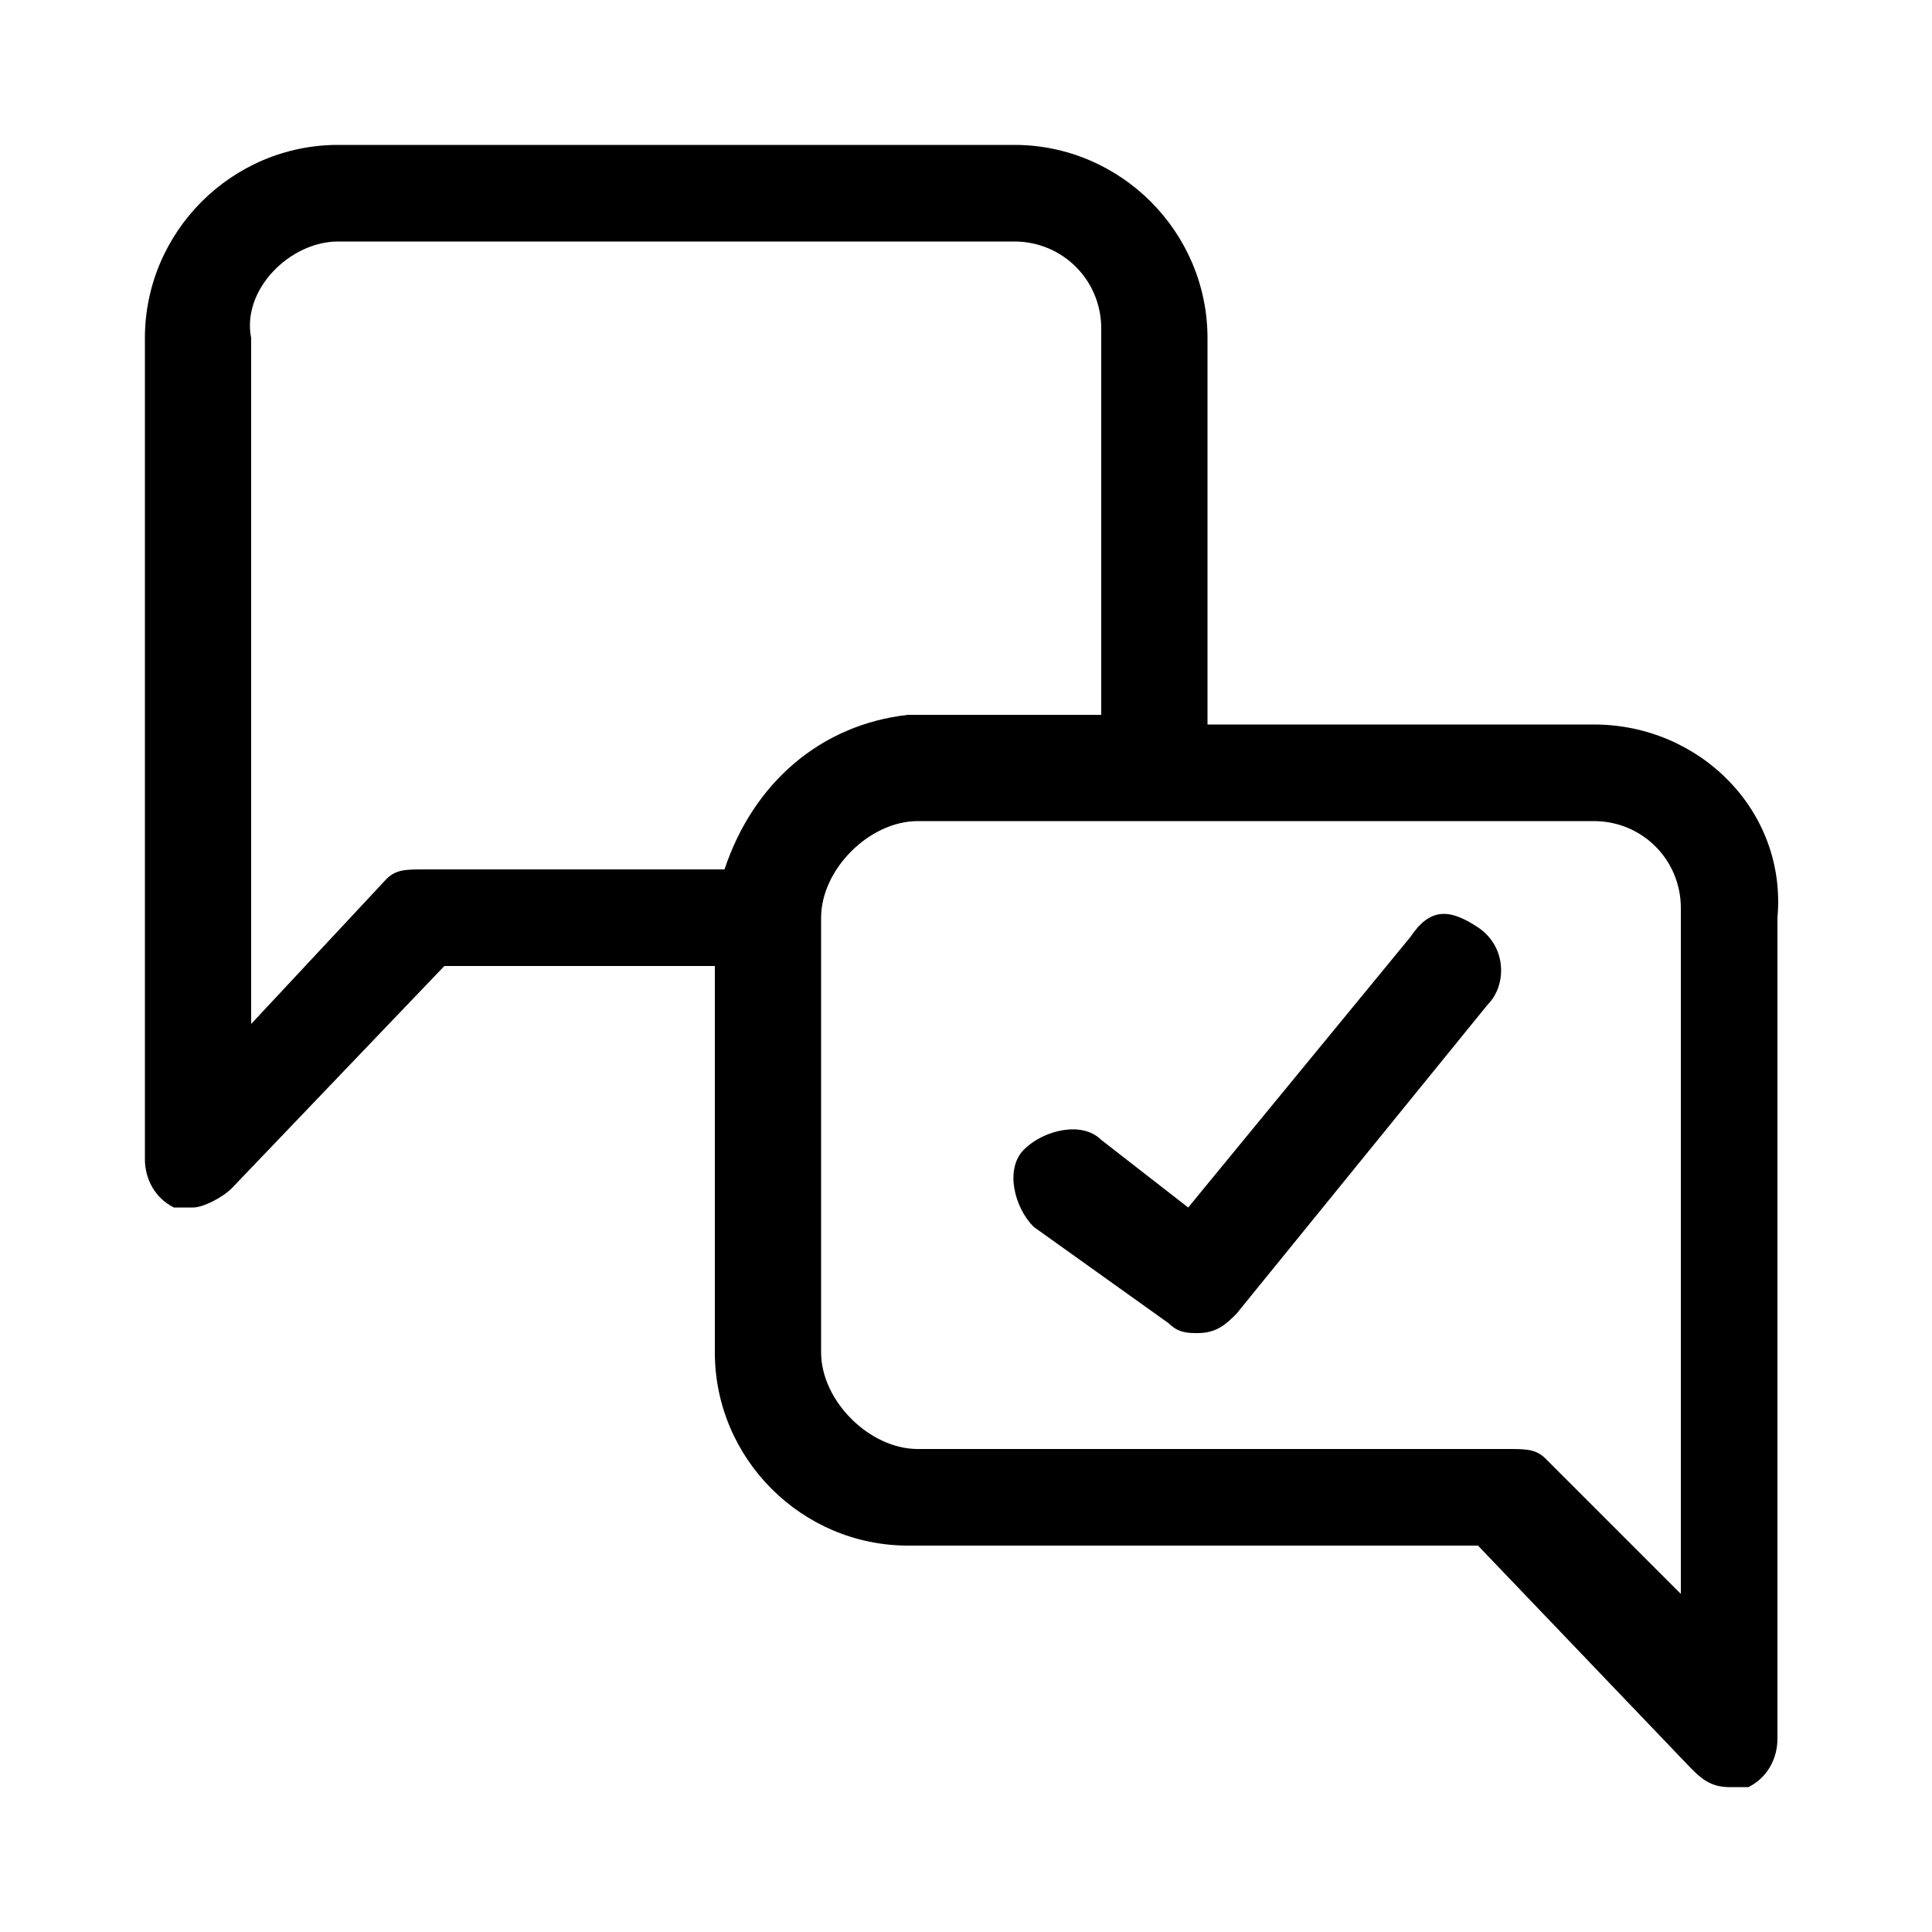 <?xml version="1.0" encoding="utf-8"?>
<!-- Generator: Adobe Illustrator 27.4.1, SVG Export Plug-In . SVG Version: 6.00 Build 0)  -->
<svg version="1.1" id="icons" xmlns="http://www.w3.org/2000/svg" xmlns:xlink="http://www.w3.org/1999/xlink" x="0px" y="0px"
	 viewBox="0 0 20 20" style="enable-background:new 0 0 20 20;" xml:space="preserve">
<g>
	<path d="M16.5,7.5h-4v-4c0-1.1-0.9-2-2-2h-7c-1.1,0-2,0.9-2,2V12c0,0.2,0.1,0.4,0.3,0.5c0.1,0,0.1,0,0.2,0c0.1,0,0.3-0.1,0.4-0.2
		L4.6,10h2.8v4c0,1.1,0.9,2,2,2h5.9l2.2,2.3c0.1,0.1,0.2,0.2,0.4,0.2c0.1,0,0.1,0,0.2,0c0.2-0.1,0.3-0.3,0.3-0.5V9.5
		C18.5,8.4,17.6,7.5,16.5,7.5z M4.4,9C4.2,9,4.1,9,4,9.1l-1.4,1.5V3.5C2.5,3,3,2.5,3.5,2.5h7c0.5,0,0.9,0.4,0.9,0.9v4h-2
		C8.5,7.5,7.8,8.1,7.5,9H4.4z M17.5,16.6L16,15.1C15.9,15,15.8,15,15.6,15H9.5C9,15,8.5,14.5,8.5,14V9.5C8.5,9,9,8.5,9.5,8.5h7
		c0.5,0,0.9,0.4,0.9,0.9V16.6z"/>
	<path d="M14.6,9.7l-2.3,2.8l-0.9-0.7c-0.2-0.2-0.6-0.1-0.8,0.1c-0.2,0.2-0.1,0.6,0.1,0.8l1.4,1c0.1,0.1,0.2,0.1,0.3,0.1
		c0.2,0,0.3-0.1,0.4-0.2l2.6-3.2c0.2-0.2,0.2-0.6-0.1-0.8S14.8,9.4,14.6,9.7z"/>
</g>
</svg>
